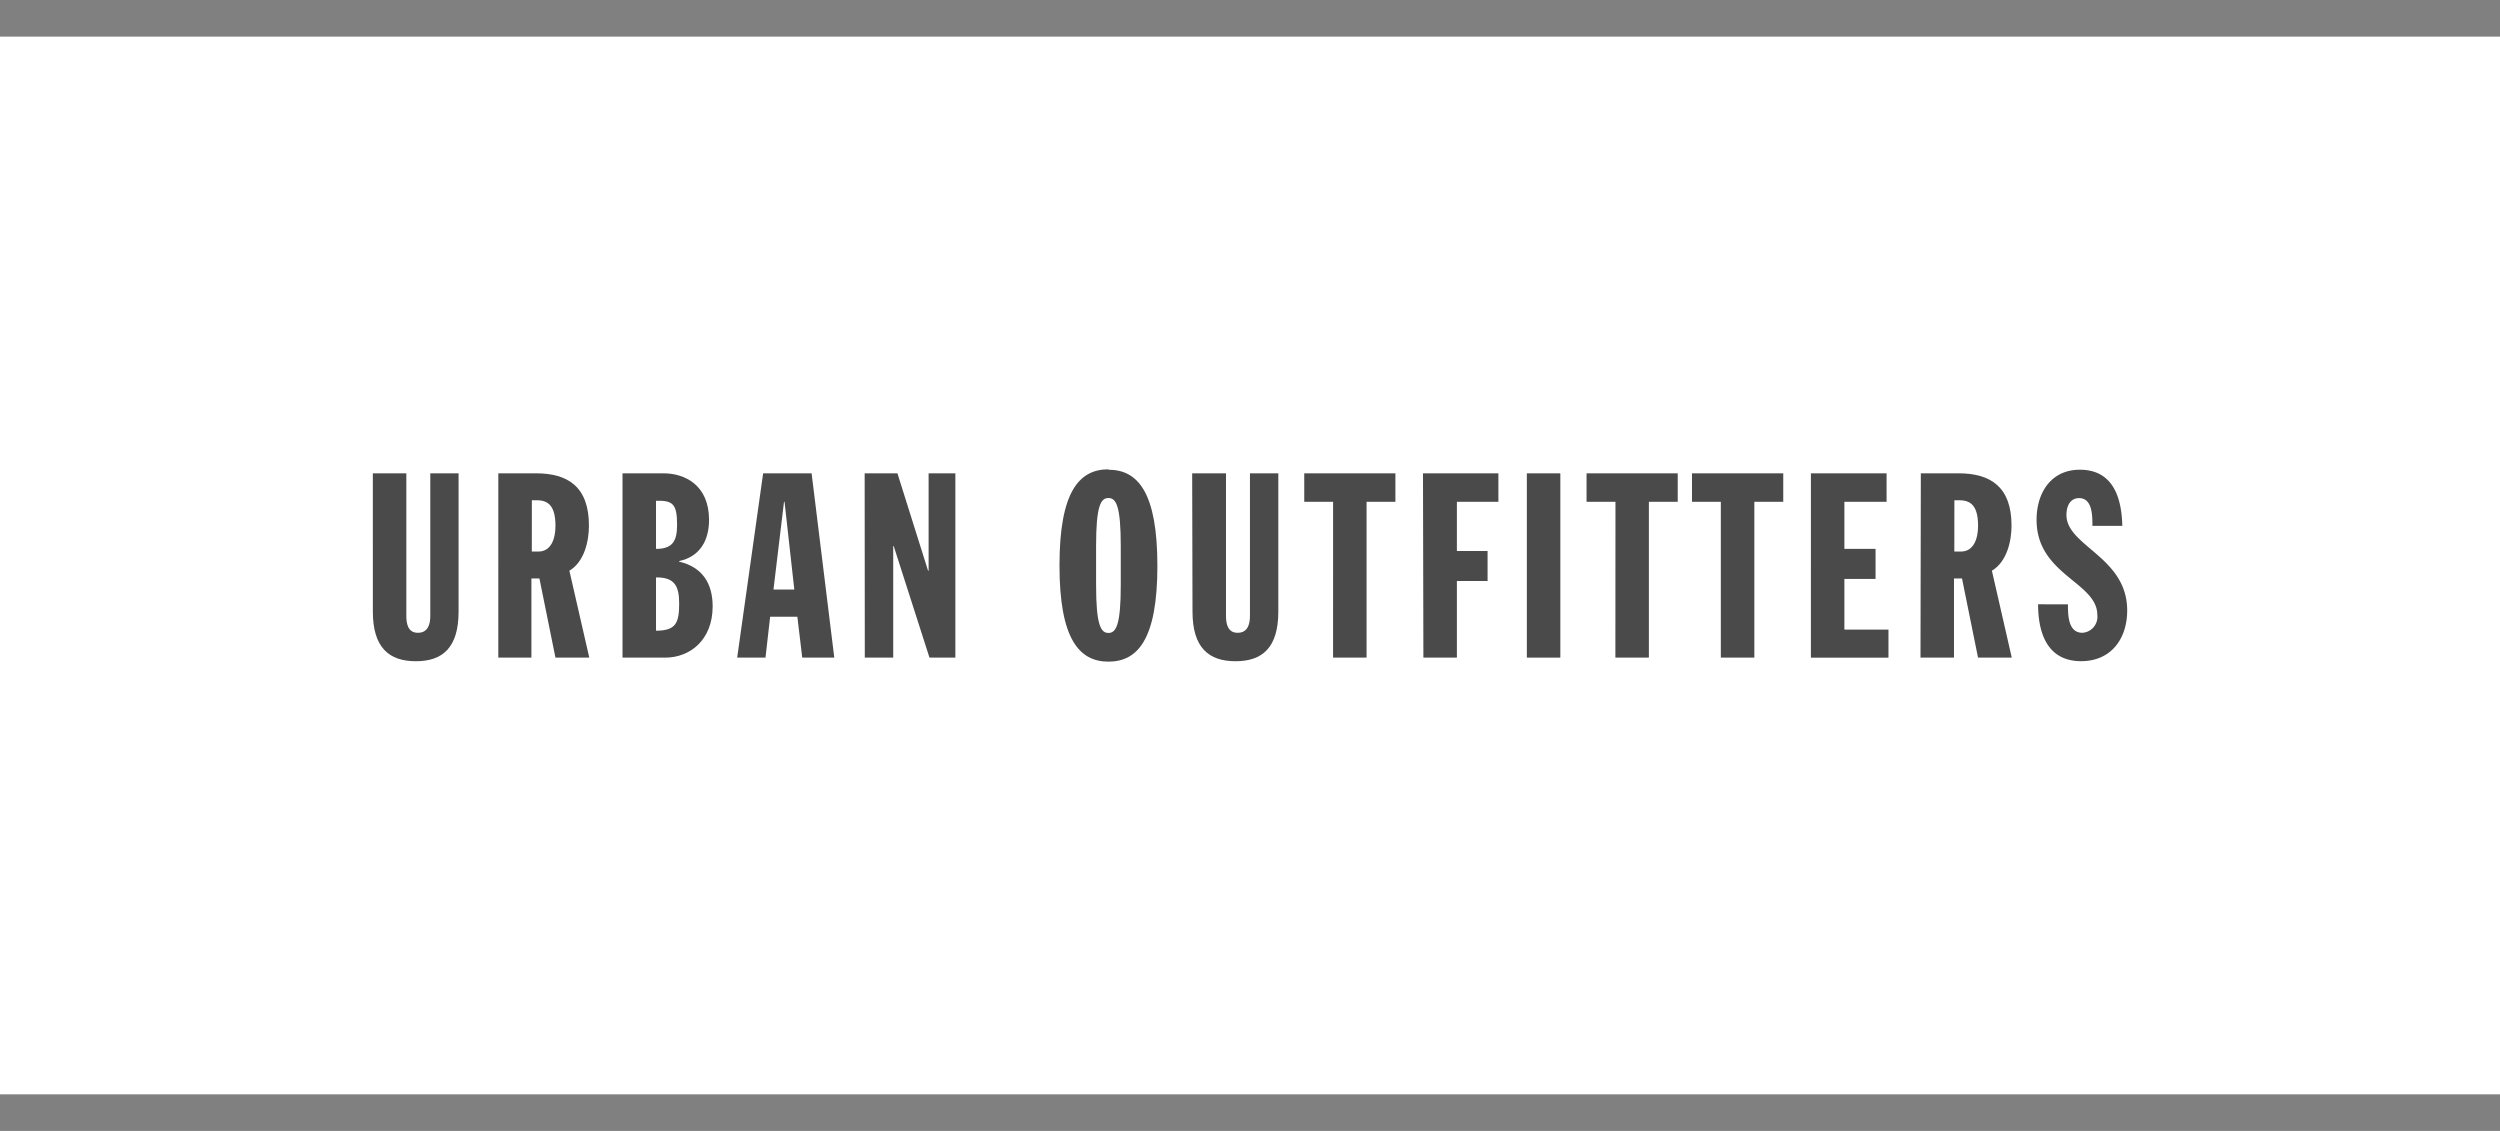 <svg xmlns="http://www.w3.org/2000/svg" xmlns:xlink="http://www.w3.org/1999/xlink" width="294" height="133" viewBox="0 0 294 133"><rect x="0" y="0" width="294" height="133" fill="#808080" stroke="none"/><defs><style>.a{fill:#f5f5f5;}.b{clip-path:url(#a);}.c{fill:#fff;}.d{fill:#4a4a4a;}</style><clipPath id="a"><rect class="a" width="294" height="133" transform="translate(714 1104)"/></clipPath></defs><g class="b" transform="translate(-714 -1104)"><g transform="translate(714 1108.308)"><rect class="c" width="294" height="124.385"/><path class="d" d="M43.846,51.356h3.939V68.129c0,.942.207,1.979,1.357,1.979s1.461-.942,1.461-1.979V51.356h3.326V67.611c0,4.259-1.885,5.842-5.022,5.842s-5.06-1.583-5.06-5.842Z"/><path class="d" d="M62.541,60.553h.782c1.461,0,2-1.461,2-3.015,0-2.346-.848-3.015-2.177-3.015h-.6Zm-3.939-9.2h4.419c3.769,0,6.238,1.583,6.238,6.153,0,1.819-.537,4.259-2.3,5.3L69.3,73.029H65.321l-1.885-9.31h-.942v9.31H58.6Z"/><path class="d" d="M77.147,69.863c2.356,0,2.723-.942,2.723-3.194,0-1.979-.481-3.11-2.723-3.072Zm0-9.621c1.969,0,2.478-.942,2.478-2.827,0-2.469-.509-2.893-2.478-2.827Zm-3.939-8.886h4.843c2.422,0,5.333,1.338,5.333,5.475,0,2.441-1.093,4.325-3.515,4.843v.066c2.695.631,3.939,2.525,3.939,5.258,0,3.958-2.667,6.031-5.578,6.031H73.208Z"/><path class="d" d="M92.261,54.7H92.2L90.961,65.019h2.45Zm-2.516-3.345h5.7l2.667,21.673H94.344l-.575-4.806h-3.2l-.547,4.806H86.692Z"/><path class="d" d="M101.684,51.356h3.854l3.6,11.449h.066V51.356h3.147V73.029h-3.044L105.1,59.912h-.057V73.029H101.7Z"/><path class="d" d="M128.9,64.473c0,4.712.547,5.654,1.451,5.654s1.451-.942,1.451-5.654V59.912c0-4.712-.537-5.654-1.451-5.654s-1.451.942-1.451,5.654Zm1.451-13.541c3.487,0,5.758,2.7,5.758,11.308s-2.3,11.261-5.757,11.261-5.757-2.7-5.757-11.308,2.271-11.308,5.757-11.308"/><path class="d" d="M140.2,51.356h3.977V68.129c0,.942.217,1.979,1.366,1.979s1.451-.942,1.451-1.979V51.356h3.336V67.611c0,4.259-1.885,5.842-5.032,5.842s-5.06-1.583-5.06-5.842Z"/><path class="d" d="M156.772,54.7h-3.392V51.356H164.1V54.7h-3.392V73.029h-3.939Z"/><path class="d" d="M167.344,51.356h8.867V54.7H171.33v5.786h3.609V64.02H171.33v9.008h-3.939Z"/><rect class="d" width="3.939" height="21.673" transform="translate(179.557 51.356)"/><path class="d" d="M189.979,54.7h-3.4V51.356H197.3V54.7h-3.392V73.029h-3.939Z"/><path class="d" d="M202.37,54.7h-3.392V51.356h10.733V54.7h-3.4V73.029H202.37Z"/><path class="d" d="M212.962,51.356h8.9V54.7H216.9v5.541h3.666v3.534H216.9v5.955h5.183v3.3h-9.122Z"/><path class="d" d="M229.829,60.553h.792c1.451,0,2-1.461,2-3.015,0-2.346-.848-3.015-2.186-3.015h-.6Zm-3.939-9.2h4.419c3.769,0,6.247,1.583,6.247,6.153,0,1.819-.547,4.259-2.309,5.3l2.337,10.224h-3.967l-1.885-9.31h-.942v9.31h-3.939Z"/><path class="d" d="M243.191,66.762c0,1.216,0,3.345,1.7,3.345a1.885,1.885,0,0,0,1.753-2.1c0-3.863-7.143-4.712-7.143-11.176,0-3.251,1.753-5.9,5.088-5.9,3.543,0,4.909,2.7,4.994,6.6h-3.515c0-1.216,0-3.26-1.574-3.26-.942,0-1.479.792-1.479,1.979,0,3.684,7.143,4.928,7.143,11.232,0,3.317-1.885,5.965-5.418,5.965-4.212,0-5.06-3.713-5.06-6.69Z"/></g></g></svg>